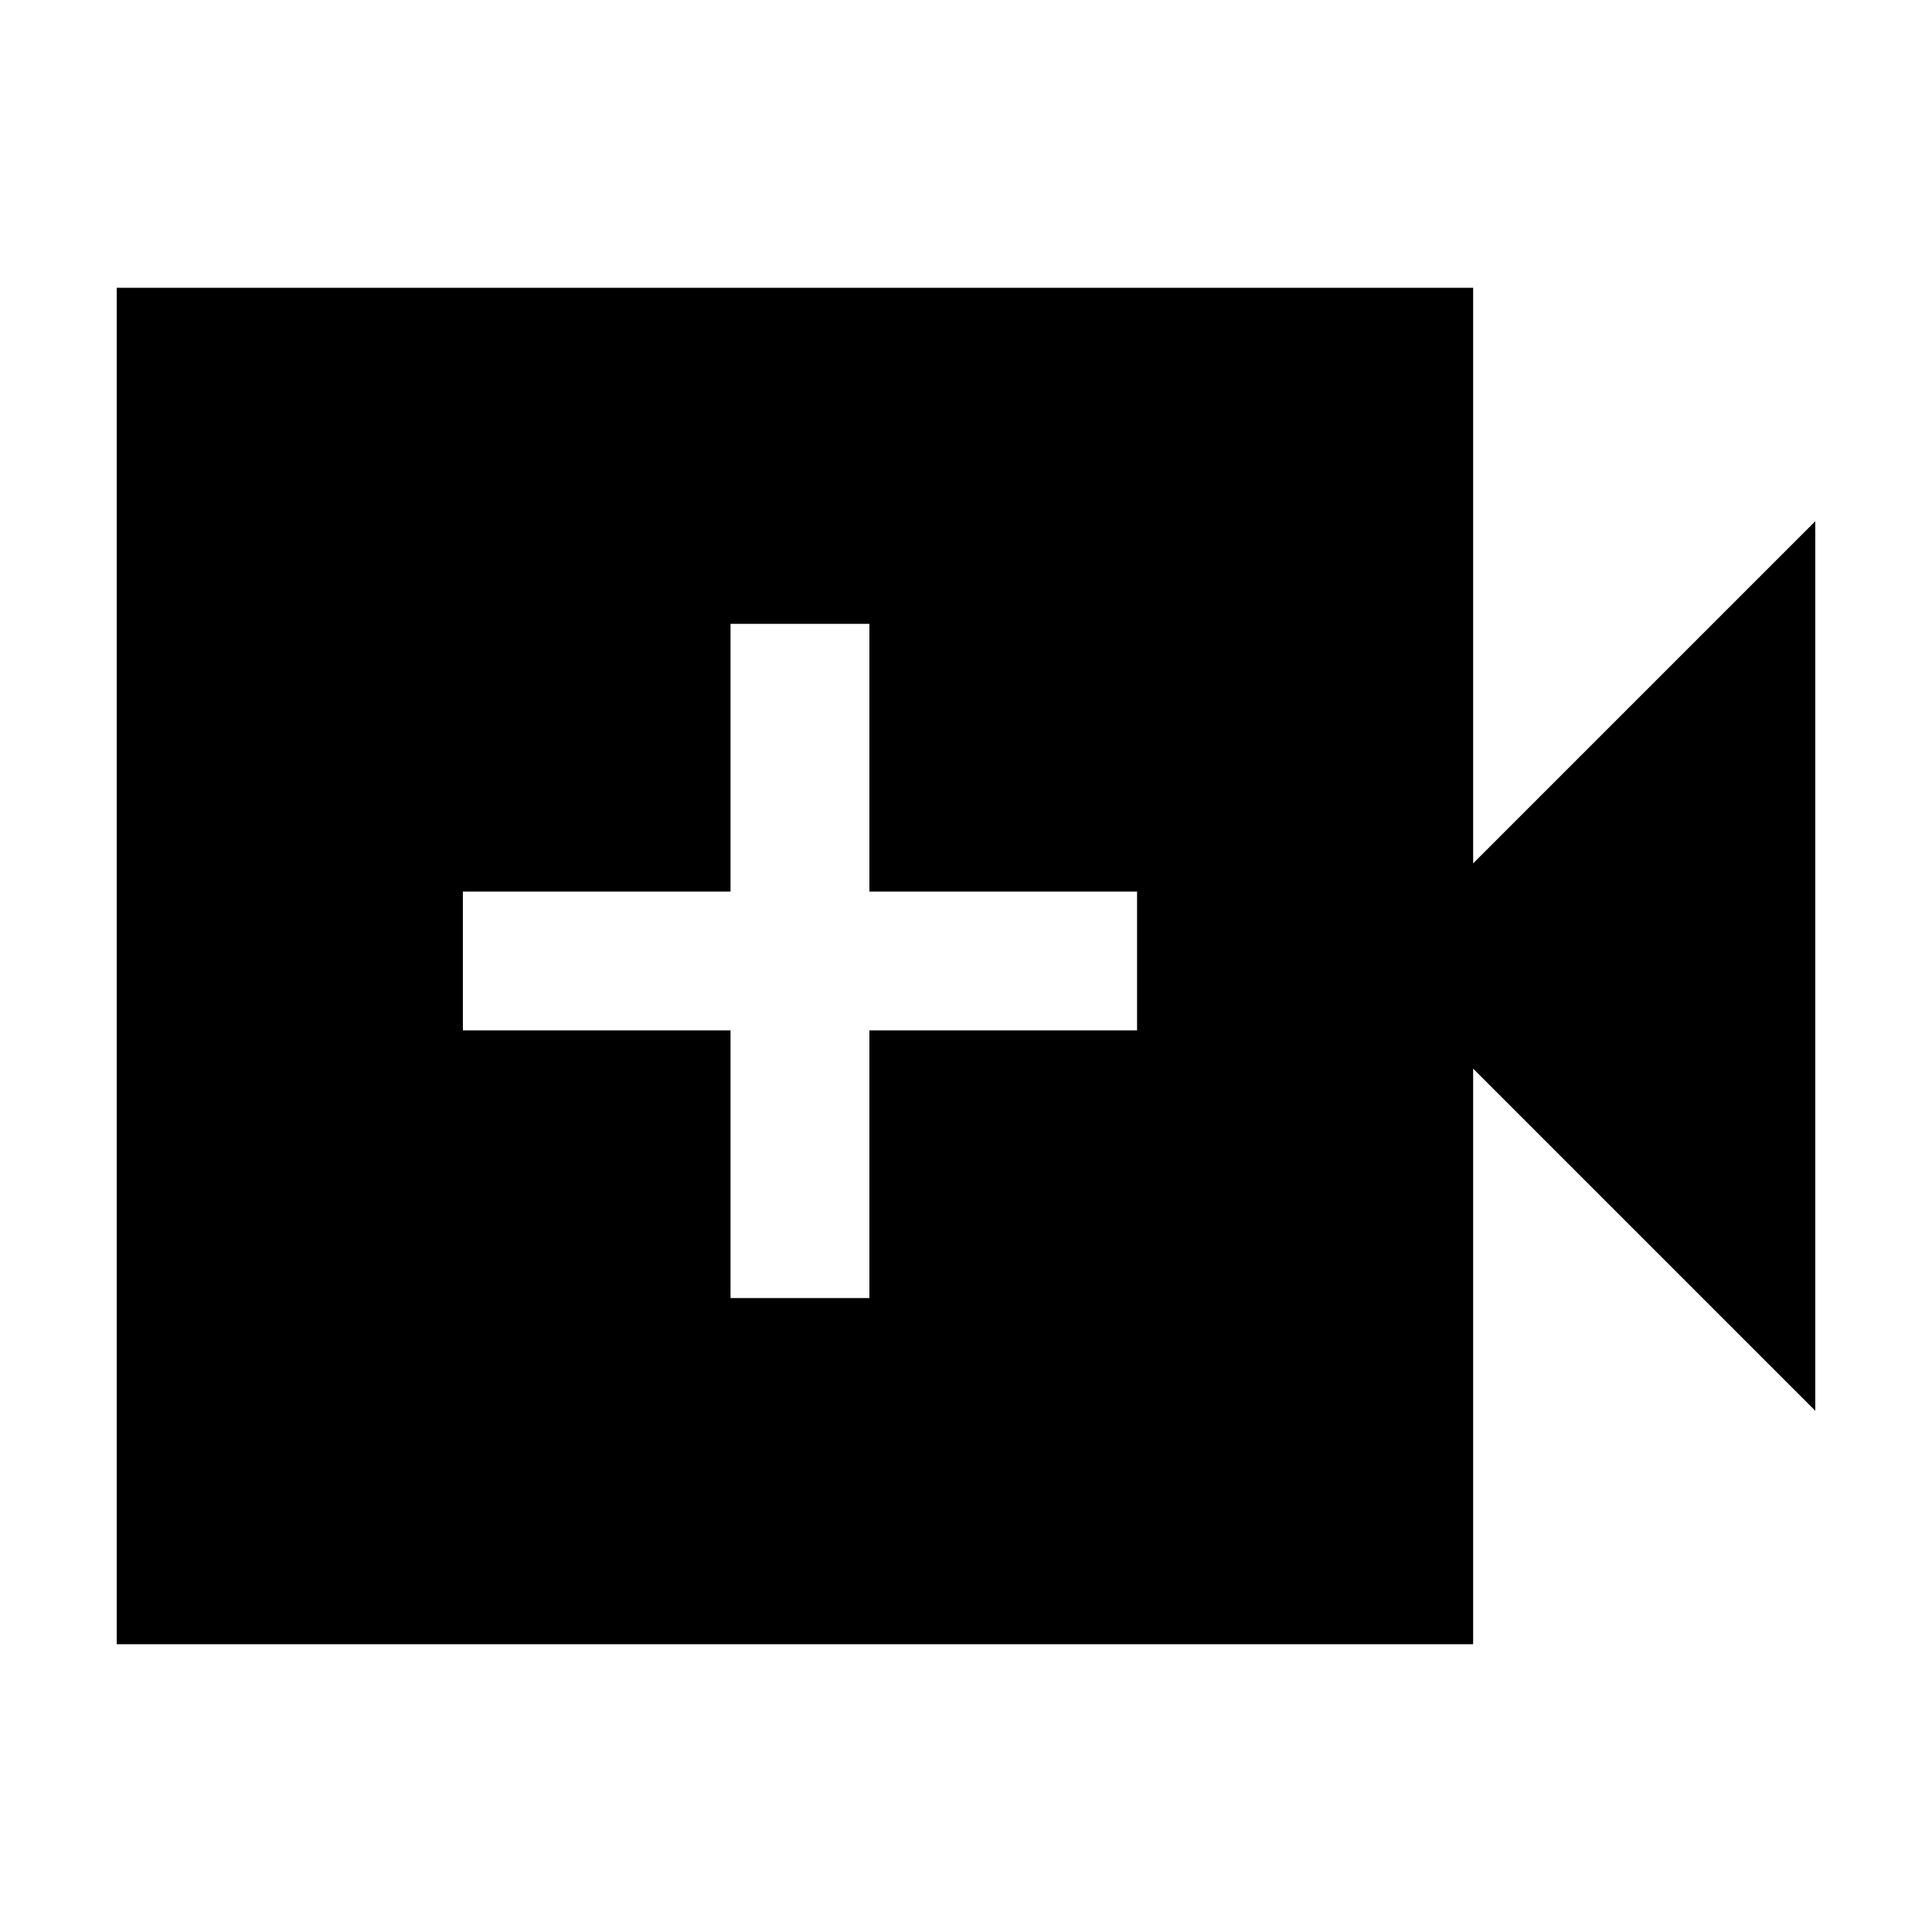 <svg xmlns="http://www.w3.org/2000/svg" height="48" width="48"><path d="M18.15 32.25h3.45V25.6h6.65v-3.45H21.6V15.5h-3.45v6.65H11.5v3.45h6.65ZM2.9 40.85V7.15h33.7v14.3l8.5-8.5v22.1l-8.5-8.5v14.3Z"/></svg>